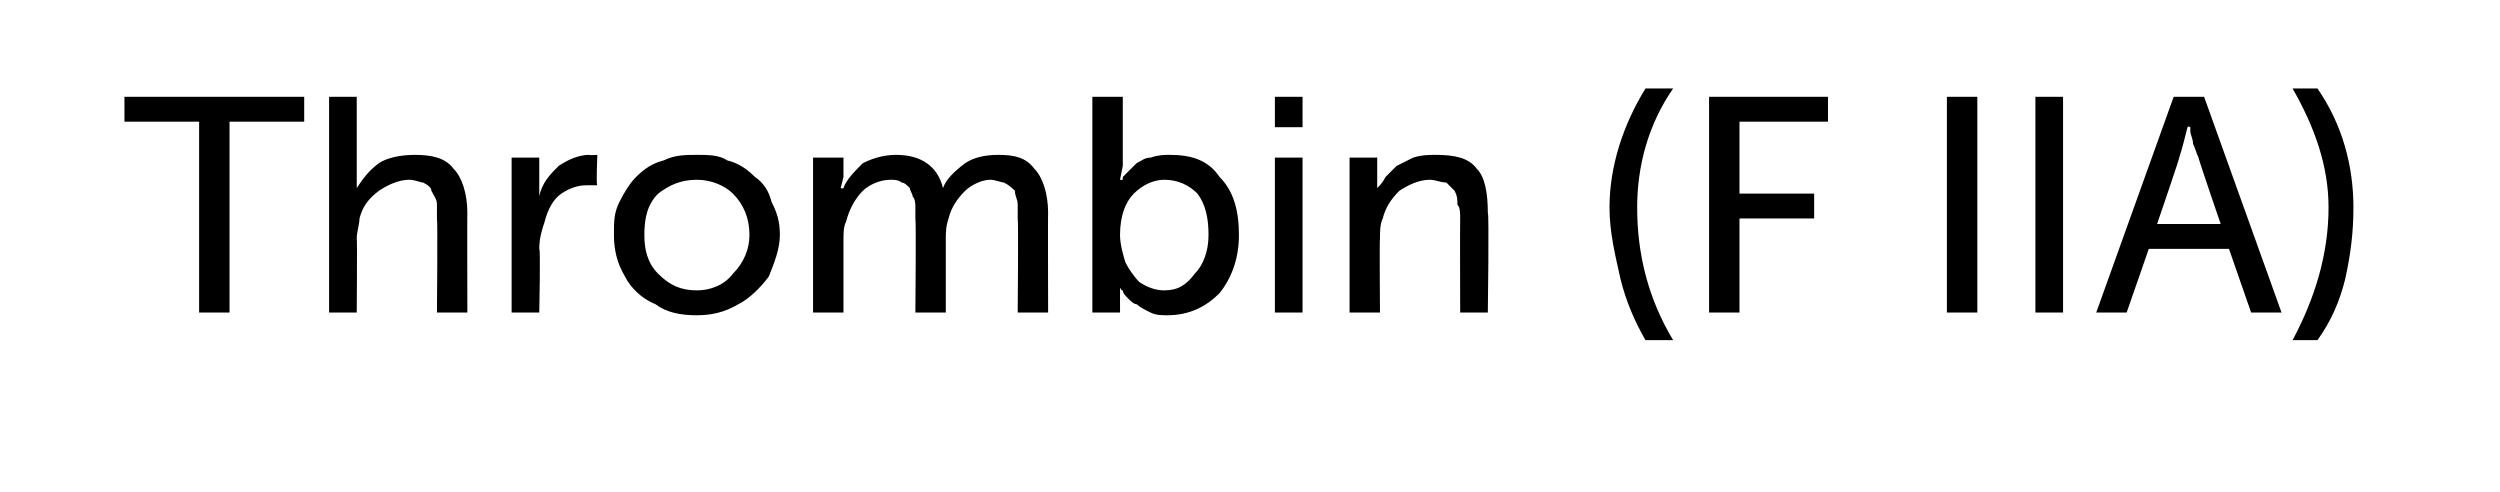 <?xml version="1.0" standalone="no"?><!DOCTYPE svg PUBLIC "-//W3C//DTD SVG 1.1//EN" "http://www.w3.org/Graphics/SVG/1.1/DTD/svg11.dtd"><svg xmlns="http://www.w3.org/2000/svg" version="1.1" width="90.4px" height="17.8px" viewBox="0 -3 90.4 17.8" style="top:-3px">  <desc>Thrombin (F IIA)</desc>  <defs/>  <g id="Polygon77123">    <path d="M 4.5 1.4 L 4.5 0.5 L 11 0.5 L 11 1.4 L 8.3 1.4 L 8.3 8.3 L 7.2 8.3 L 7.2 1.4 L 4.5 1.4 Z M 11.9 8.3 L 11.9 0.5 L 12.9 0.5 L 12.9 3.3 L 12.9 3.8 C 12.9 3.8 12.92 3.8 12.9 3.8 C 13.1 3.5 13.3 3.2 13.7 2.9 C 14 2.7 14.5 2.6 15 2.6 C 15.6 2.6 16.1 2.7 16.4 3.1 C 16.7 3.4 16.9 4 16.9 4.7 C 16.89 4.68 16.9 8.3 16.9 8.3 L 15.8 8.3 C 15.8 8.3 15.83 4.93 15.8 4.9 C 15.8 4.7 15.8 4.5 15.8 4.4 C 15.8 4.2 15.7 4.1 15.6 3.9 C 15.6 3.8 15.5 3.7 15.3 3.6 C 15.2 3.6 15 3.5 14.8 3.5 C 14.4 3.5 14 3.7 13.7 3.9 C 13.3 4.2 13.1 4.5 13 4.9 C 13 5.1 12.9 5.4 12.9 5.6 C 12.92 5.65 12.9 8.3 12.9 8.3 L 11.9 8.3 Z M 18.5 8.3 L 18.5 2.7 L 19.5 2.7 L 19.5 3.7 L 19.5 4.1 C 19.5 4.1 19.52 4.07 19.5 4.1 C 19.6 3.6 19.9 3.3 20.2 3 C 20.5 2.8 20.9 2.6 21.3 2.6 C 21.28 2.62 21.6 2.6 21.6 2.6 C 21.6 2.6 21.55 3.7 21.6 3.7 C 21.5 3.7 21.4 3.7 21.2 3.7 C 20.9 3.7 20.6 3.8 20.3 4 C 20 4.2 19.8 4.6 19.7 5 C 19.6 5.3 19.5 5.6 19.5 6 C 19.55 5.97 19.5 8.3 19.5 8.3 L 18.5 8.3 Z M 22.2 5.5 C 22.2 5 22.2 4.7 22.4 4.3 C 22.6 3.9 22.8 3.6 23 3.4 C 23.3 3.1 23.6 2.9 24 2.8 C 24.4 2.6 24.8 2.6 25.2 2.6 C 25.6 2.6 26 2.6 26.3 2.8 C 26.7 2.9 27 3.1 27.3 3.4 C 27.6 3.6 27.8 3.9 27.9 4.3 C 28.1 4.7 28.2 5 28.2 5.5 C 28.2 6 28 6.5 27.8 7 C 27.5 7.4 27.1 7.8 26.7 8 C 26.2 8.3 25.7 8.4 25.2 8.4 C 24.6 8.4 24.1 8.3 23.7 8 C 23.2 7.8 22.8 7.4 22.6 7 C 22.3 6.5 22.2 6 22.2 5.5 Z M 23.3 5.5 C 23.3 6 23.4 6.5 23.8 6.9 C 24.2 7.3 24.6 7.5 25.2 7.5 C 25.7 7.5 26.2 7.3 26.5 6.9 C 26.9 6.5 27.1 6 27.1 5.5 C 27.1 4.9 26.9 4.4 26.5 4 C 26.2 3.7 25.7 3.5 25.2 3.5 C 24.6 3.5 24.2 3.7 23.8 4 C 23.4 4.4 23.3 4.9 23.3 5.5 Z M 29.4 8.3 L 29.4 2.7 L 30.5 2.7 L 30.5 3.4 L 30.4 3.8 C 30.4 3.8 30.47 3.83 30.5 3.8 C 30.6 3.5 30.9 3.2 31.2 2.9 C 31.6 2.7 32 2.6 32.4 2.6 C 33.3 2.6 33.9 3 34.1 3.8 C 34.1 3.8 34.1 3.8 34.1 3.8 C 34.2 3.5 34.5 3.2 34.9 2.9 C 35.2 2.7 35.6 2.6 36.1 2.6 C 36.7 2.6 37.1 2.7 37.4 3.1 C 37.7 3.4 37.9 4 37.9 4.7 C 37.89 4.68 37.9 8.3 37.9 8.3 L 36.8 8.3 C 36.8 8.3 36.83 4.91 36.8 4.9 C 36.8 4.7 36.8 4.5 36.8 4.4 C 36.8 4.2 36.7 4.1 36.7 3.9 C 36.6 3.8 36.5 3.7 36.3 3.6 C 36.2 3.6 36 3.5 35.8 3.5 C 35.5 3.5 35.1 3.7 34.9 3.9 C 34.6 4.2 34.4 4.5 34.3 4.9 C 34.2 5.2 34.2 5.4 34.2 5.7 C 34.2 5.71 34.2 8.3 34.2 8.3 L 33.1 8.3 C 33.1 8.3 33.13 4.91 33.1 4.9 C 33.1 4.7 33.1 4.6 33.1 4.5 C 33.1 4.4 33.1 4.2 33 4.1 C 33 4 32.9 3.9 32.9 3.8 C 32.8 3.7 32.7 3.6 32.6 3.6 C 32.5 3.5 32.3 3.5 32.2 3.5 C 31.8 3.5 31.4 3.7 31.2 3.9 C 30.9 4.2 30.7 4.6 30.6 5 C 30.5 5.2 30.5 5.4 30.5 5.7 C 30.5 5.71 30.5 8.3 30.5 8.3 L 29.4 8.3 Z M 39.5 8.3 L 39.5 0.5 L 40.6 0.5 L 40.6 3 L 40.5 3.5 C 40.5 3.5 40.55 3.51 40.6 3.5 C 40.6 3.5 40.6 3.4 40.6 3.4 C 40.6 3.4 40.7 3.3 40.8 3.2 C 40.9 3.1 41 3 41.1 2.9 C 41.3 2.8 41.4 2.7 41.6 2.7 C 41.9 2.6 42.1 2.6 42.3 2.6 C 43.1 2.6 43.7 2.8 44.1 3.4 C 44.6 3.9 44.8 4.6 44.8 5.5 C 44.8 6.4 44.5 7.1 44.1 7.6 C 43.6 8.1 43 8.4 42.2 8.4 C 42 8.4 41.8 8.4 41.6 8.3 C 41.4 8.2 41.2 8.1 41.1 8 C 41 8 40.9 7.9 40.8 7.8 C 40.7 7.7 40.6 7.6 40.6 7.5 C 40.56 7.53 40.5 7.4 40.5 7.4 C 40.5 7.4 40.48 7.43 40.5 7.4 C 40.5 7.6 40.5 7.7 40.5 7.8 C 40.5 7.85 40.5 8.3 40.5 8.3 L 39.5 8.3 Z M 40.5 5.5 C 40.5 5.8 40.6 6.2 40.7 6.5 C 40.8 6.7 41 7 41.2 7.2 C 41.5 7.4 41.8 7.5 42.1 7.5 C 42.6 7.5 42.9 7.3 43.2 6.9 C 43.5 6.6 43.7 6.1 43.7 5.5 C 43.7 4.9 43.6 4.4 43.3 4 C 43 3.7 42.6 3.5 42.1 3.5 C 41.7 3.5 41.3 3.7 41 4 C 40.7 4.3 40.5 4.8 40.5 5.5 Z M 46.1 1.6 L 46.1 0.5 L 47.1 0.5 L 47.1 1.6 L 46.1 1.6 Z M 46.1 8.3 L 46.1 2.7 L 47.1 2.7 L 47.1 8.3 L 46.1 8.3 Z M 48.8 8.3 L 48.8 2.7 L 49.8 2.7 L 49.8 3.4 L 49.8 3.8 C 49.8 3.8 49.85 3.83 49.8 3.8 C 49.9 3.7 50 3.6 50.1 3.4 C 50.2 3.3 50.4 3.1 50.5 3 C 50.7 2.9 50.9 2.8 51.1 2.7 C 51.4 2.6 51.7 2.6 51.9 2.6 C 52.6 2.6 53.1 2.7 53.4 3.1 C 53.7 3.4 53.8 4 53.8 4.7 C 53.85 4.68 53.8 8.3 53.8 8.3 L 52.8 8.3 C 52.8 8.3 52.79 4.93 52.8 4.9 C 52.8 4.7 52.8 4.5 52.7 4.4 C 52.7 4.2 52.7 4.1 52.6 3.9 C 52.5 3.8 52.4 3.7 52.3 3.6 C 52.1 3.6 51.9 3.5 51.7 3.5 C 51.3 3.5 50.9 3.7 50.6 3.9 C 50.3 4.2 50.1 4.5 50 4.9 C 49.9 5.1 49.9 5.4 49.9 5.6 C 49.88 5.65 49.9 8.3 49.9 8.3 L 48.8 8.3 Z M 58.2 4.5 C 58.2 3 58.7 1.5 59.5 0.2 C 59.5 0.2 60.5 0.2 60.5 0.2 C 59.6 1.5 59.2 3 59.2 4.5 C 59.2 6.2 59.6 7.8 60.5 9.3 C 60.5 9.3 59.5 9.3 59.5 9.3 C 59.1 8.6 58.8 7.9 58.6 7.1 C 58.4 6.2 58.2 5.4 58.2 4.5 Z M 61.8 8.3 L 61.8 0.5 L 66.1 0.5 L 66.1 1.4 L 62.9 1.4 L 62.9 4 L 65.6 4 L 65.6 4.9 L 62.9 4.9 L 62.9 8.3 L 61.8 8.3 Z M 70.4 8.3 L 70.4 0.5 L 71.5 0.5 L 71.5 8.3 L 70.4 8.3 Z M 73.6 8.3 L 73.6 0.5 L 74.6 0.5 L 74.6 8.3 L 73.6 8.3 Z M 75.8 8.3 L 78.6 0.5 L 79.7 0.5 L 82.5 8.3 L 81.4 8.3 L 80.6 6 L 77.7 6 L 76.9 8.3 L 75.8 8.3 Z M 78 5.1 L 80.3 5.1 C 80.3 5.1 79.46 2.65 79.5 2.7 C 79.4 2.5 79.4 2.4 79.3 2.2 C 79.3 2 79.2 1.9 79.2 1.7 C 79.21 1.74 79.2 1.6 79.2 1.6 C 79.2 1.6 79.14 1.55 79.1 1.6 C 79 2 78.9 2.4 78.8 2.7 C 78.84 2.65 78 5.1 78 5.1 Z M 82.9 9.3 C 83.7 7.8 84.2 6.2 84.2 4.5 C 84.2 3 83.7 1.6 82.9 0.2 C 82.9 0.2 83.8 0.2 83.8 0.2 C 84.7 1.5 85.1 3 85.1 4.5 C 85.1 5.4 85 6.2 84.8 7.1 C 84.6 7.9 84.3 8.6 83.8 9.3 C 83.8 9.3 82.9 9.3 82.9 9.3 Z " stroke="none" fill="#000"/>  </g></svg>